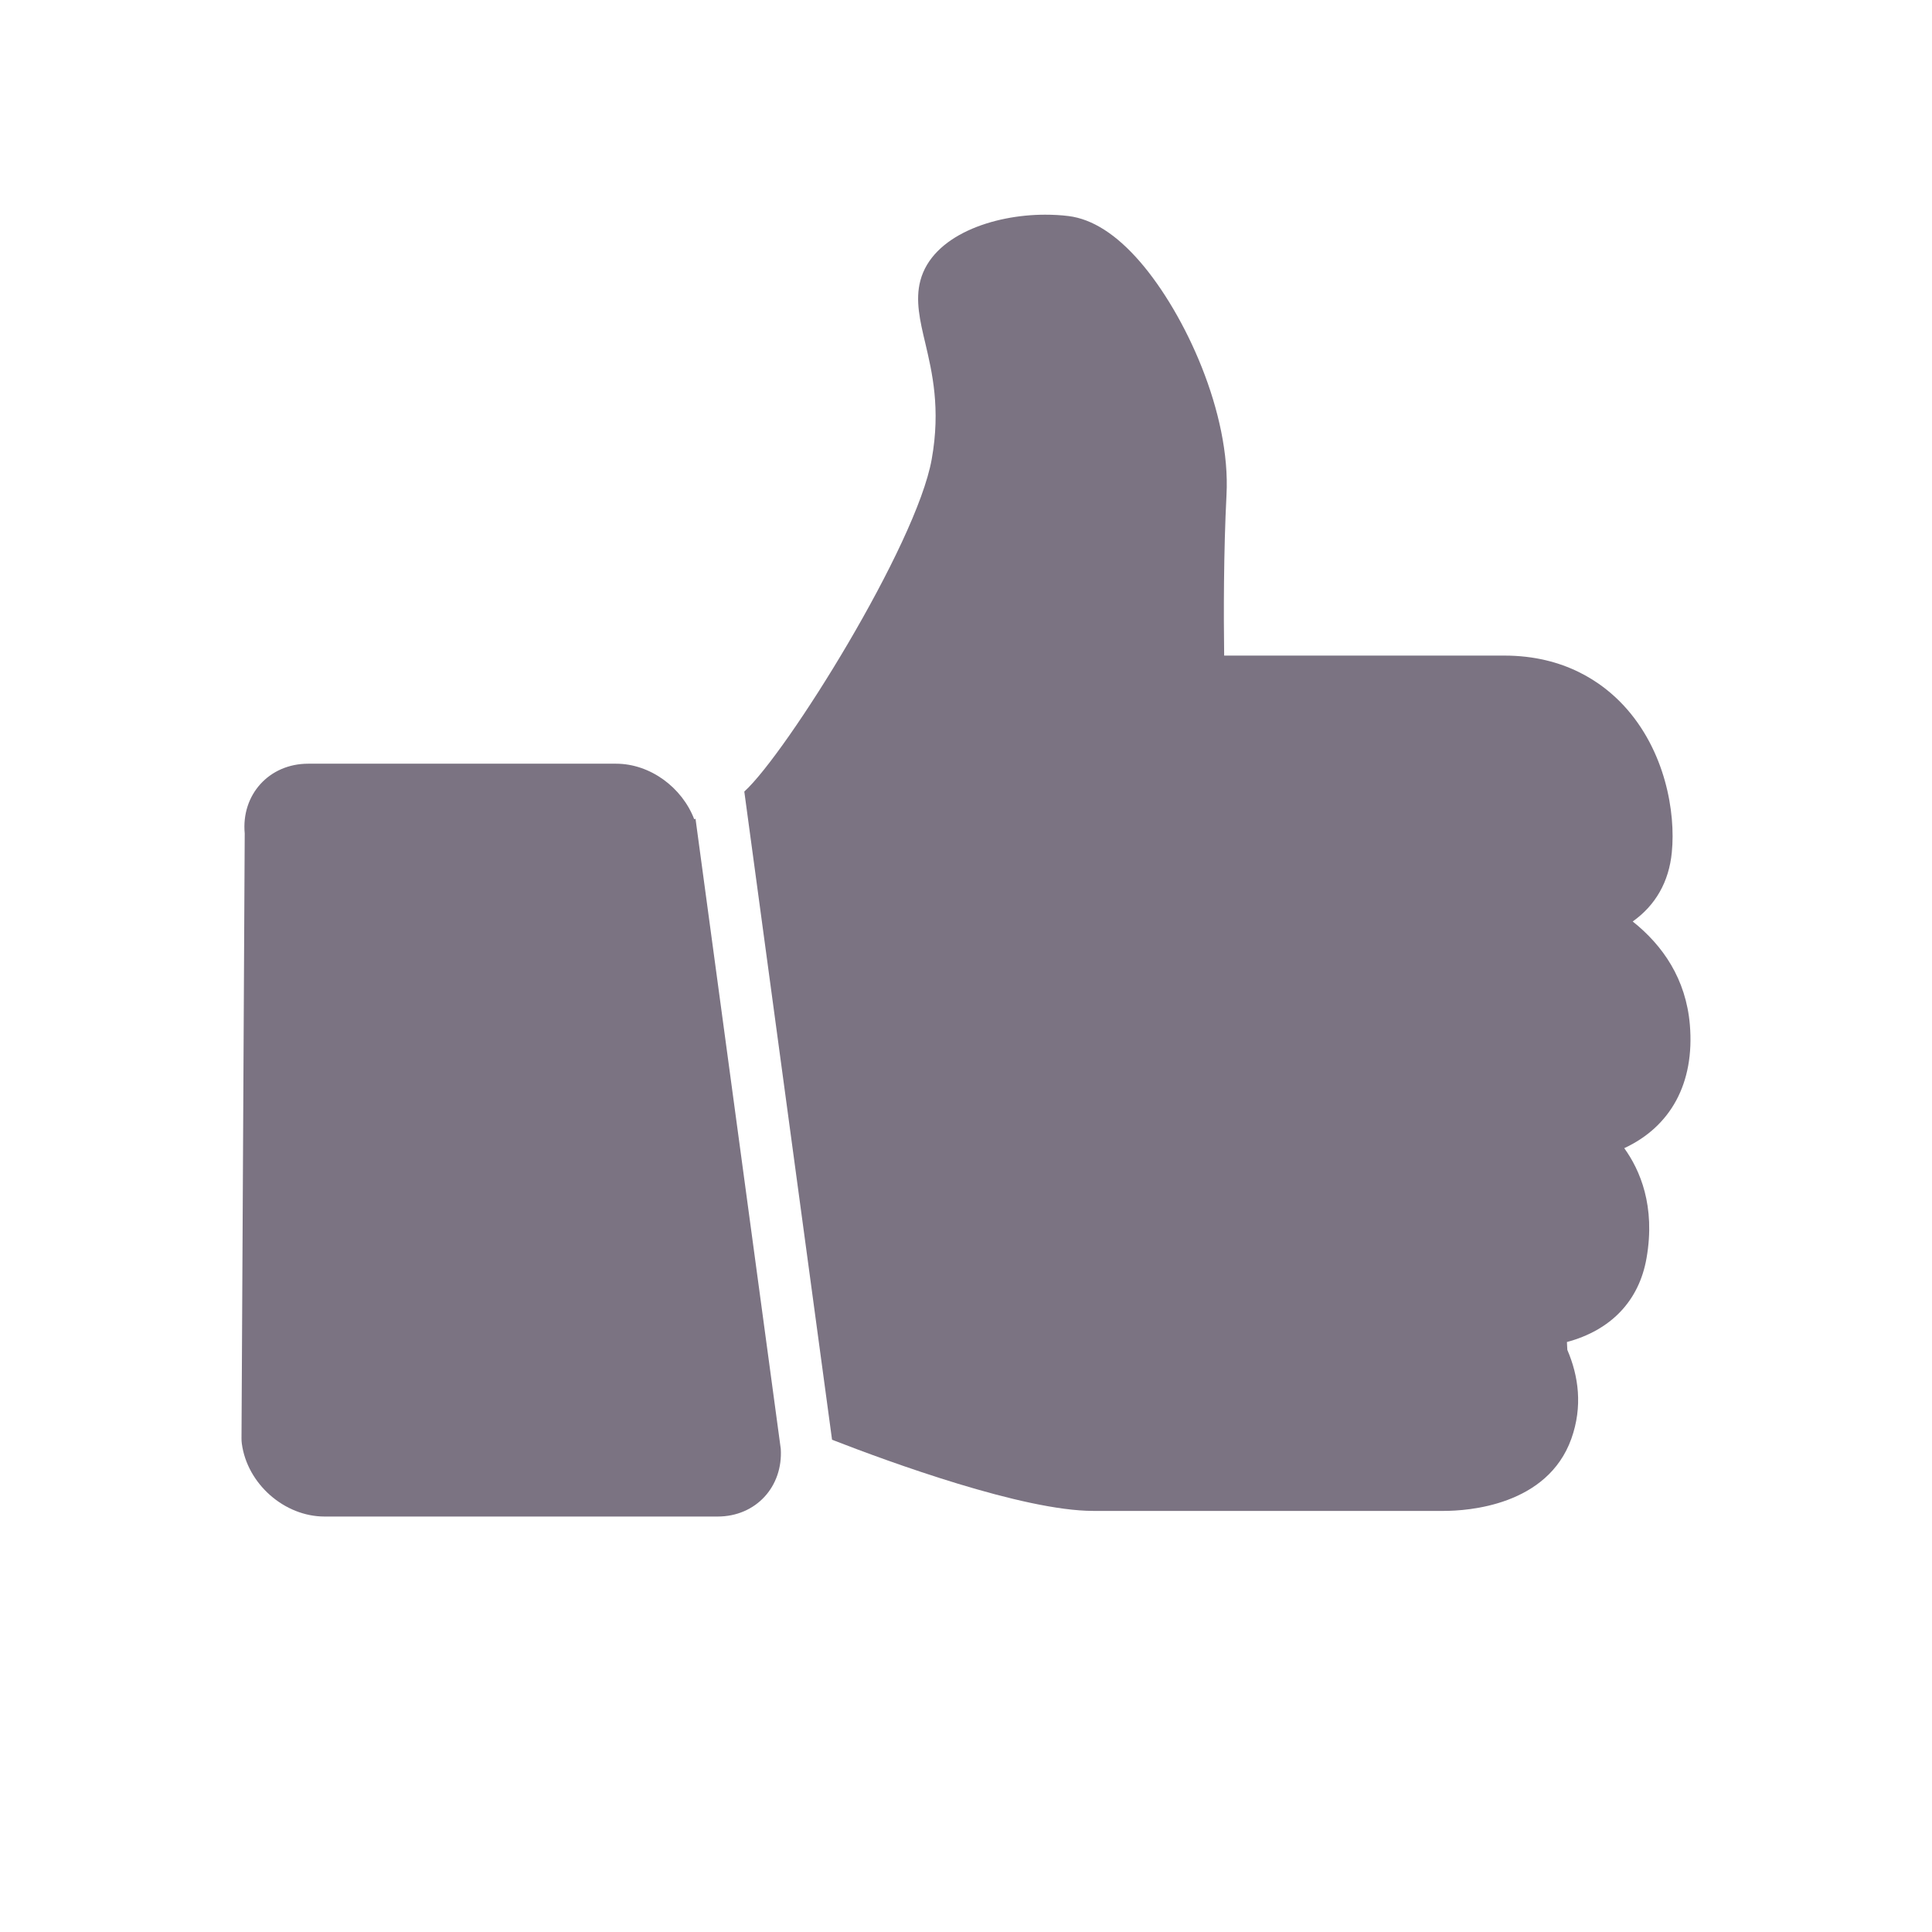 <svg width="24" height="24" viewBox="0 0 24 24" fill="none" xmlns="http://www.w3.org/2000/svg">
<path d="M8.624 10.177C8.473 9.782 8.077 9.487 7.653 9.487H3.828C3.342 9.487 2.995 9.873 3.04 10.354L3 17.869C3 17.89 3.001 17.912 3.004 17.933C3.071 18.433 3.532 18.839 4.032 18.839H8.914C9.391 18.839 9.728 18.467 9.699 17.998L8.64 10.171C8.634 10.173 8.629 10.175 8.624 10.177Z" fill="#7B7382"/>
<path d="M20.992 12.73C20.944 12.162 20.657 11.745 20.282 11.447C20.564 11.247 20.733 10.955 20.768 10.587C20.817 10.094 20.688 9.322 20.169 8.763C19.907 8.481 19.437 8.144 18.688 8.144H15.207C15.2 7.64 15.2 6.85 15.236 6.149C15.29 5.136 14.723 3.901 14.163 3.253C13.868 2.912 13.57 2.721 13.274 2.684C13.18 2.672 13.082 2.667 12.982 2.667C12.34 2.667 11.582 2.923 11.433 3.486C11.368 3.73 11.429 3.989 11.494 4.261C11.579 4.624 11.687 5.075 11.574 5.705C11.384 6.774 9.769 9.359 9.246 9.833L10.336 17.885C11.053 18.164 12.71 18.769 13.581 18.769H17.936C18.232 18.769 19.222 18.705 19.52 17.872C19.663 17.471 19.609 17.092 19.47 16.769C19.468 16.738 19.467 16.711 19.466 16.693C19.466 16.686 19.465 16.678 19.465 16.671C20.009 16.525 20.361 16.163 20.454 15.628C20.567 14.981 20.372 14.533 20.177 14.263C20.753 13.995 21.053 13.457 20.992 12.73Z" fill="#7B7382"/>
</svg>
